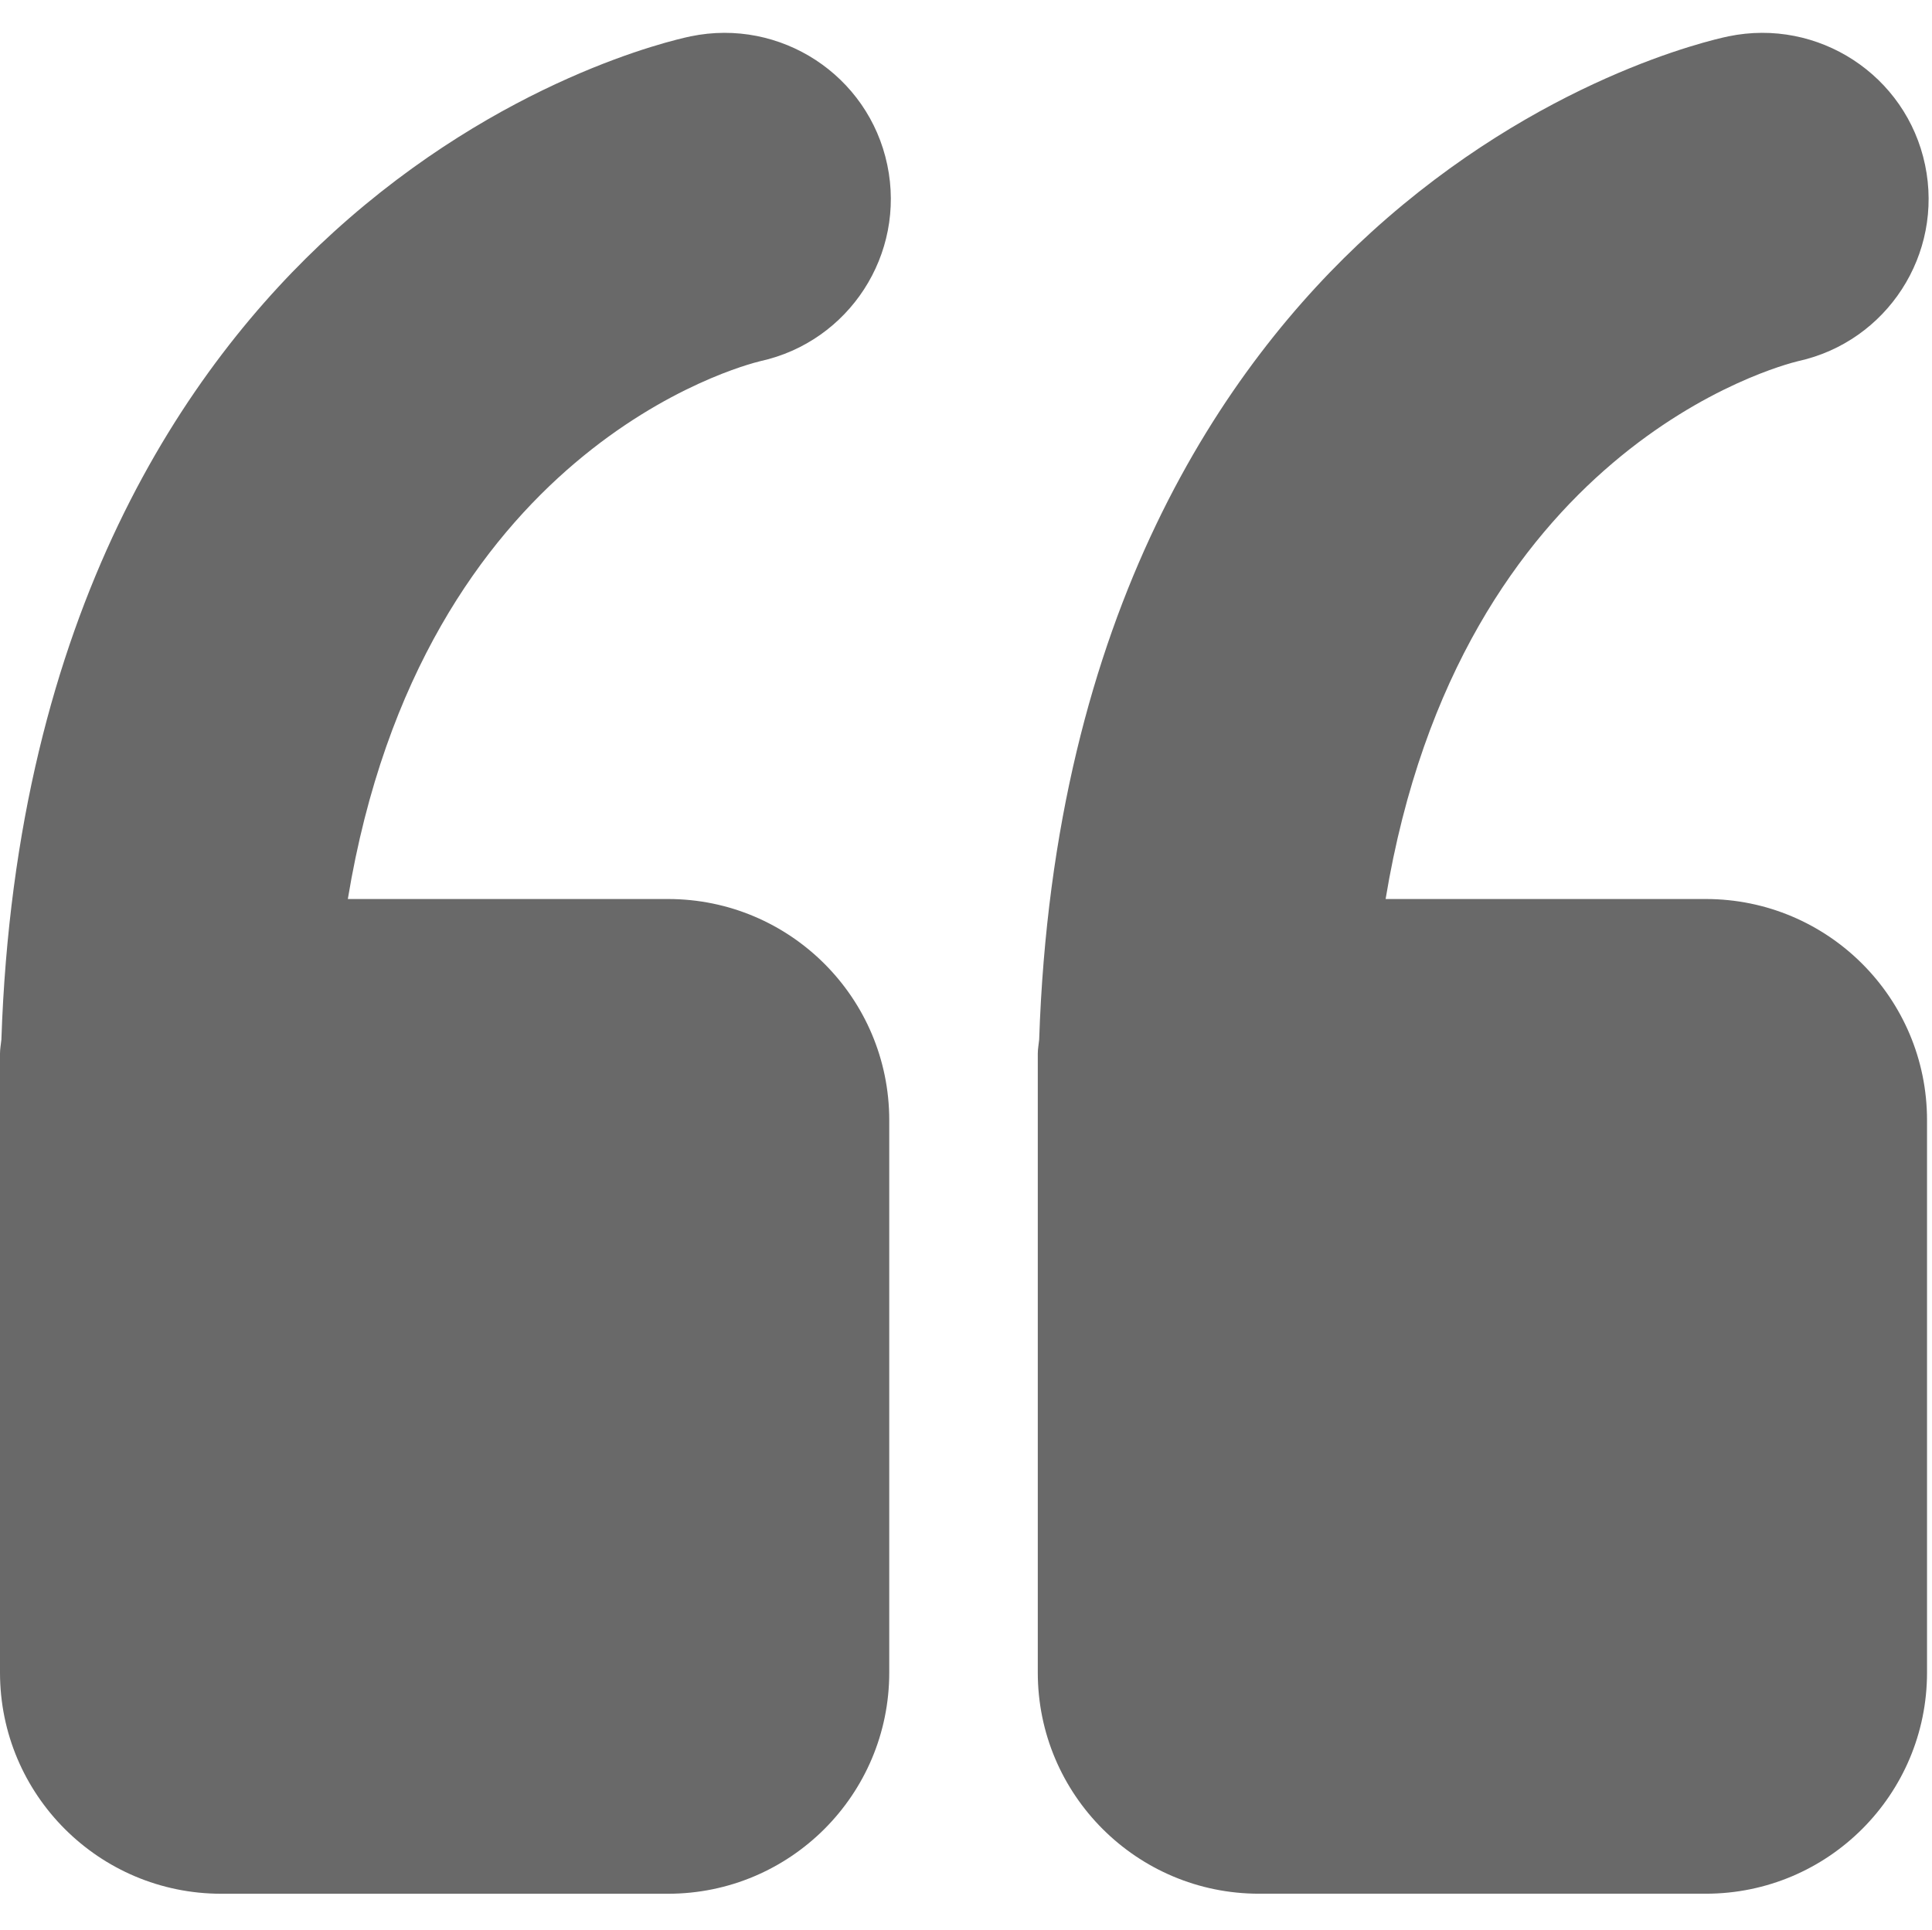 <?xml version="1.0" standalone="no"?><!DOCTYPE svg PUBLIC "-//W3C//DTD SVG 1.1//EN" "http://www.w3.org/Graphics/SVG/1.1/DTD/svg11.dtd"><svg width="200.195" height="200" viewBox="0 0 200.195 200" version="1.1" xmlns="http://www.w3.org/2000/svg" xmlns:xlink="http://www.w3.org/1999/xlink"><defs><style type="text/css"><![CDATA[
@font-face { font-family: ifont; src: url("//at.alicdn.com/t/font_1442373896_4754455.eot?#iefix") format("embedded-opentype"), url("//at.alicdn.com/t/font_1442373896_4754455.woff") format("woff"), url("//at.alicdn.com/t/font_1442373896_4754455.ttf") format("truetype"), url("//at.alicdn.com/t/font_1442373896_4754455.svg#ifont") format("svg"); }

]]></style></defs><g class="transform-group"><g transform="scale(0.195, 0.195)"><path d="M906.445 477.839l-170.148 0c39.506-239.227 209.306-283.505 219.197-285.88 47.227-10.383 77.394-56.873 67.461-104.325-9.974-47.698-56.771-78.213-104.489-68.321-9.994 2.089-100.291 22.774-189.706 104.018-77.455 70.39-168.94 201.523-176.558 429.24-0.225 2.478-0.737 4.874-0.737 7.393l0 329.011c0 64.922 52.634 117.555 117.555 117.555L906.445 1006.531c64.922 0 117.555-52.634 117.555-117.555L1024 595.395C1024 530.473 971.366 477.839 906.445 477.839zM354.98 477.839 184.832 477.839c39.506-239.227 209.306-283.505 219.197-285.88 47.227-10.383 77.394-56.873 67.461-104.325C461.517 39.936 414.72 9.421 367.002 19.313c-9.994 2.089-100.291 22.774-189.706 104.018-77.455 70.39-168.94 201.523-176.558 429.24C0.512 555.049 0 557.445 0 559.985l0 329.011c0 64.922 52.634 117.555 117.555 117.555l237.425 0c64.922 0 117.555-52.634 117.555-117.555L472.535 595.395C472.535 530.473 419.901 477.839 354.98 477.839z" fill="#696969"></path></g></g></svg>